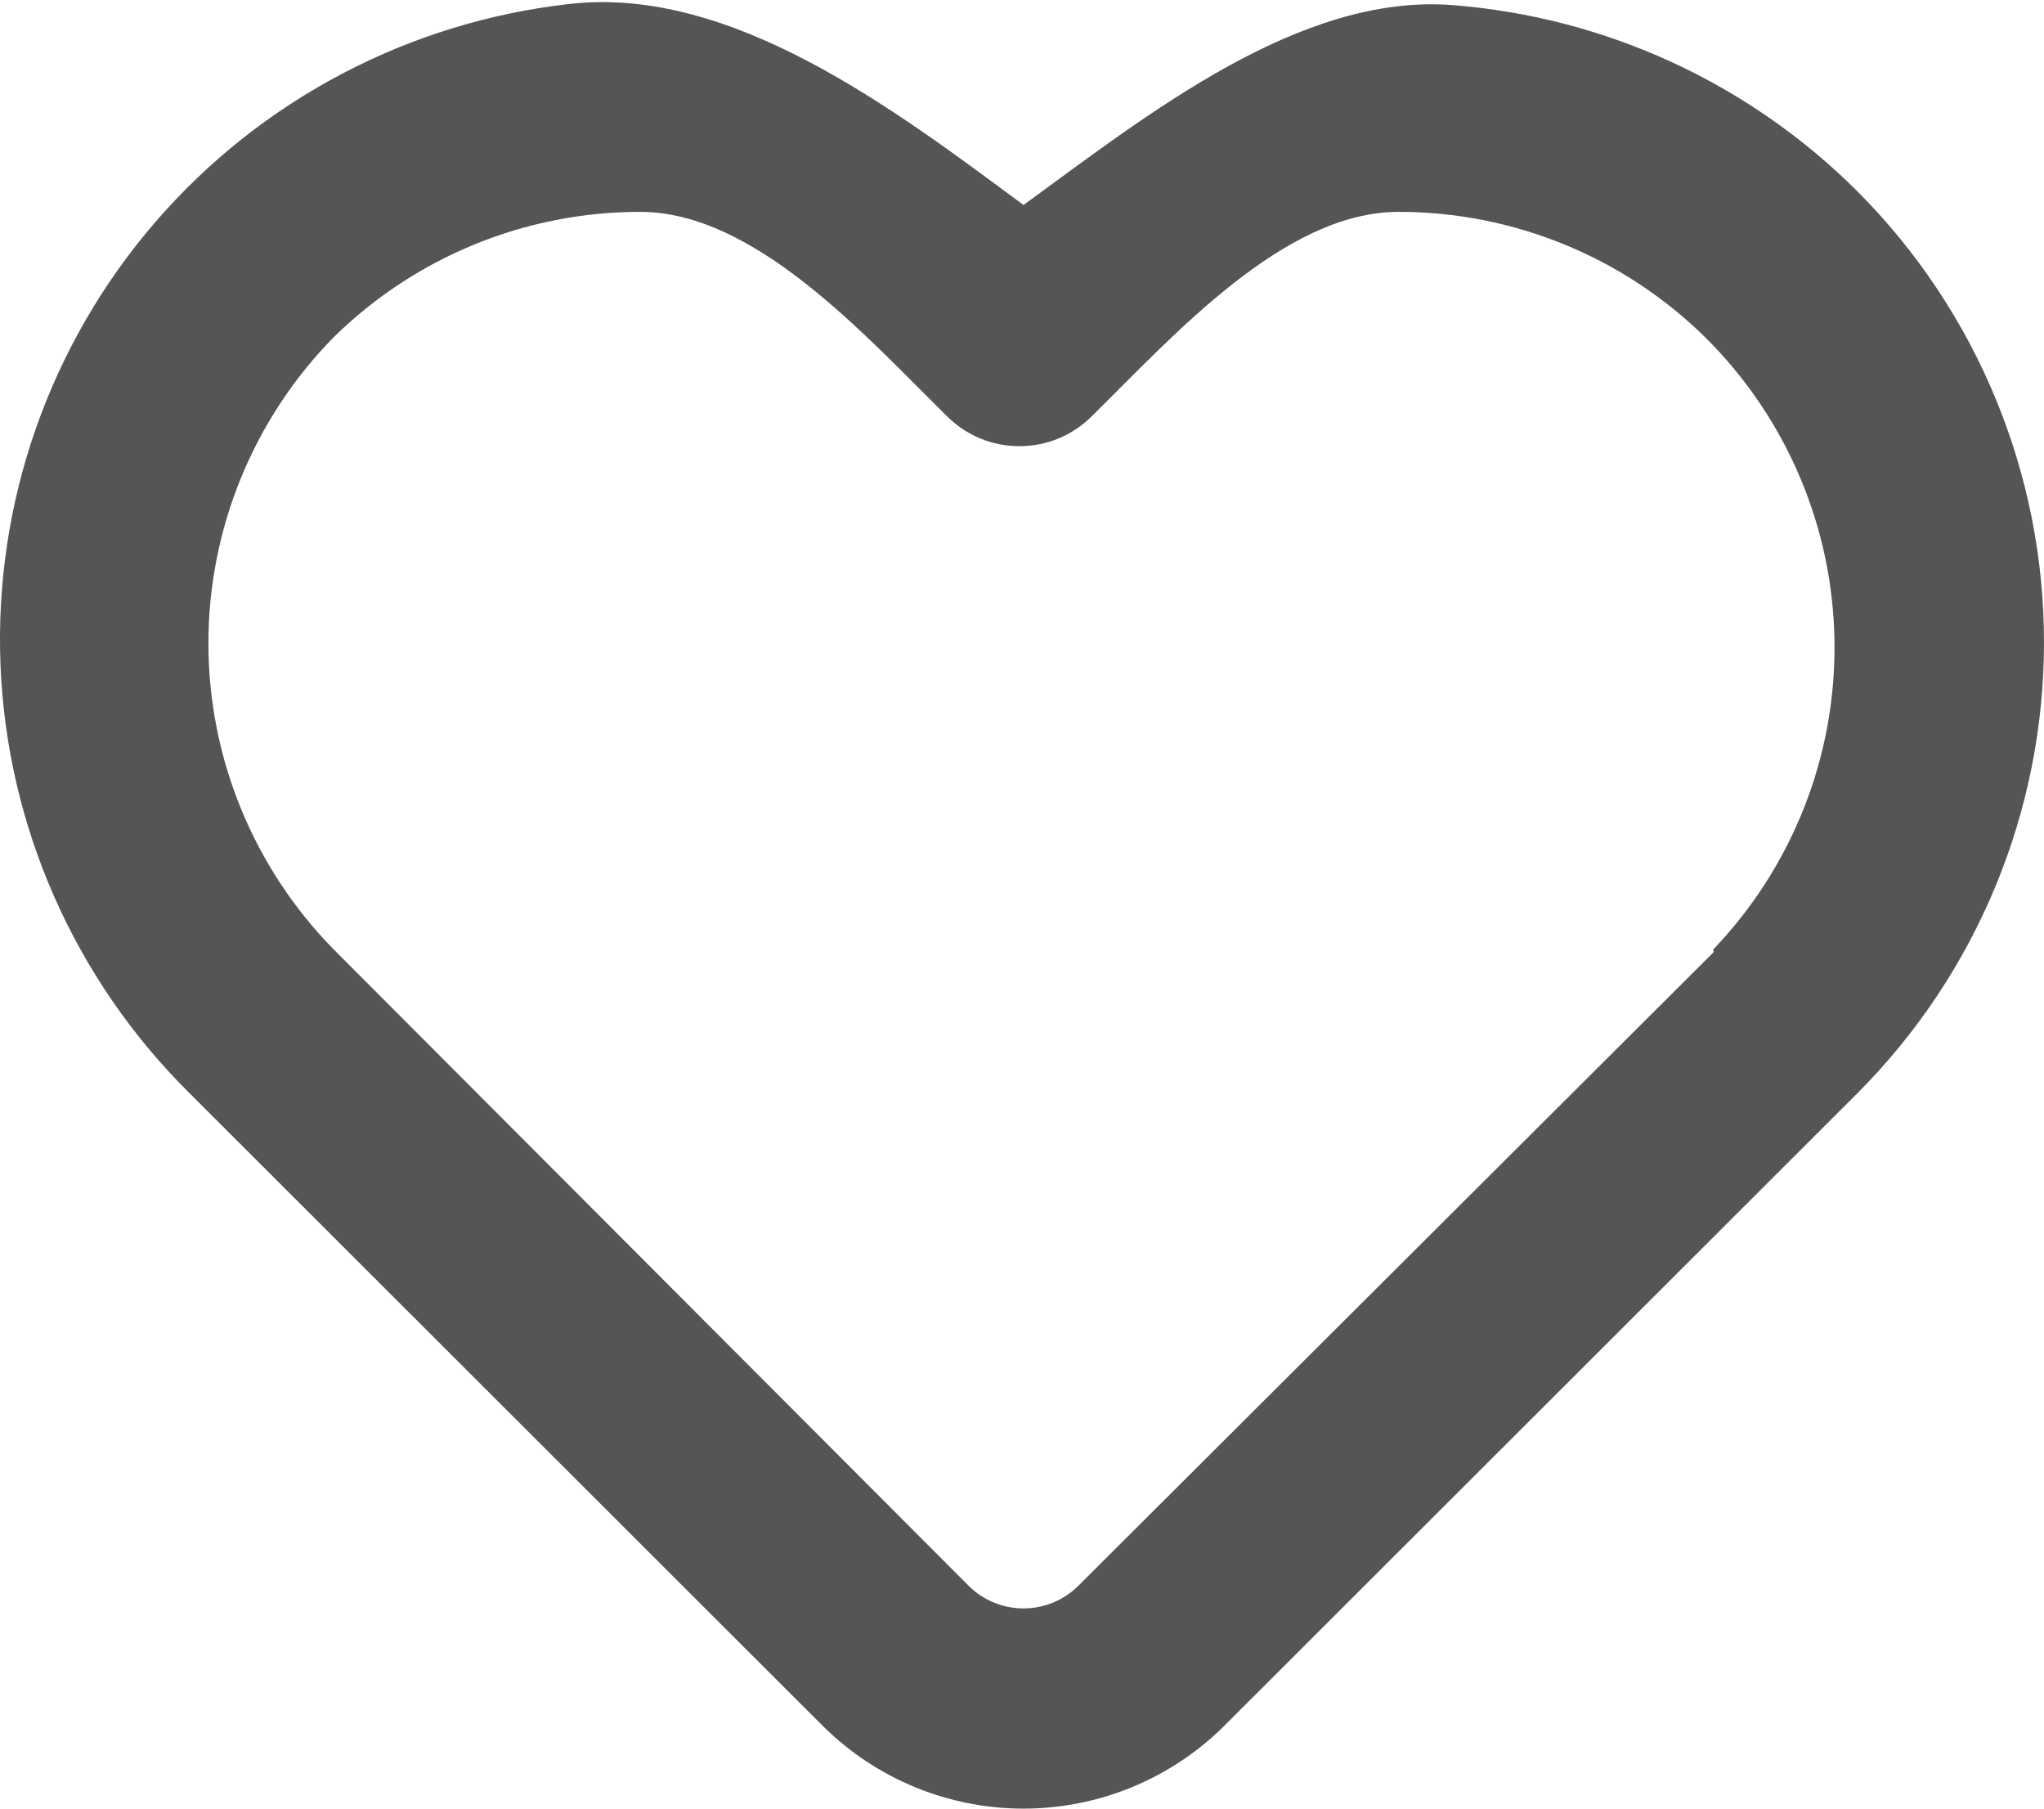 <svg width="26" height="23" viewBox="0 0 26 23" fill="none" xmlns="http://www.w3.org/2000/svg">
<path d="M23.63 2.437C22.251 1.058 20.424 0.217 18.478 0.065C16.532 -0.087 14.596 1.46 13.019 2.607C11.364 1.38 9.305 -0.177 7.256 0.049C5.206 0.276 3.319 1.268 1.974 2.826C0.629 4.385 -0.074 6.393 0.006 8.448C0.087 10.503 0.945 12.45 2.408 13.899L10.483 21.965C11.159 22.628 12.07 23 13.019 23C13.968 23 14.878 22.628 15.555 21.965L23.63 13.899C25.148 12.376 26 10.316 26 8.168C26 6.02 25.148 3.96 23.63 2.437ZM21.796 12.11L13.721 20.162C13.629 20.255 13.52 20.328 13.399 20.378C13.279 20.428 13.149 20.454 13.019 20.454C12.888 20.454 12.759 20.428 12.639 20.378C12.518 20.328 12.409 20.255 12.317 20.162L4.242 12.071C3.222 11.031 2.651 9.635 2.651 8.181C2.651 6.727 3.222 5.33 4.242 4.291C5.281 3.268 6.682 2.694 8.143 2.694C9.603 2.694 11.005 4.268 12.044 5.291C12.165 5.412 12.308 5.509 12.467 5.575C12.625 5.641 12.795 5.674 12.967 5.674C13.139 5.674 13.309 5.641 13.467 5.575C13.625 5.509 13.769 5.412 13.89 5.291C14.929 4.268 16.331 2.694 17.791 2.694C19.251 2.694 20.653 3.268 21.692 4.291C22.726 5.317 23.316 6.705 23.335 8.16C23.355 9.614 22.802 11.018 21.796 12.071V12.11Z" fill="#555555"/>
</svg>
